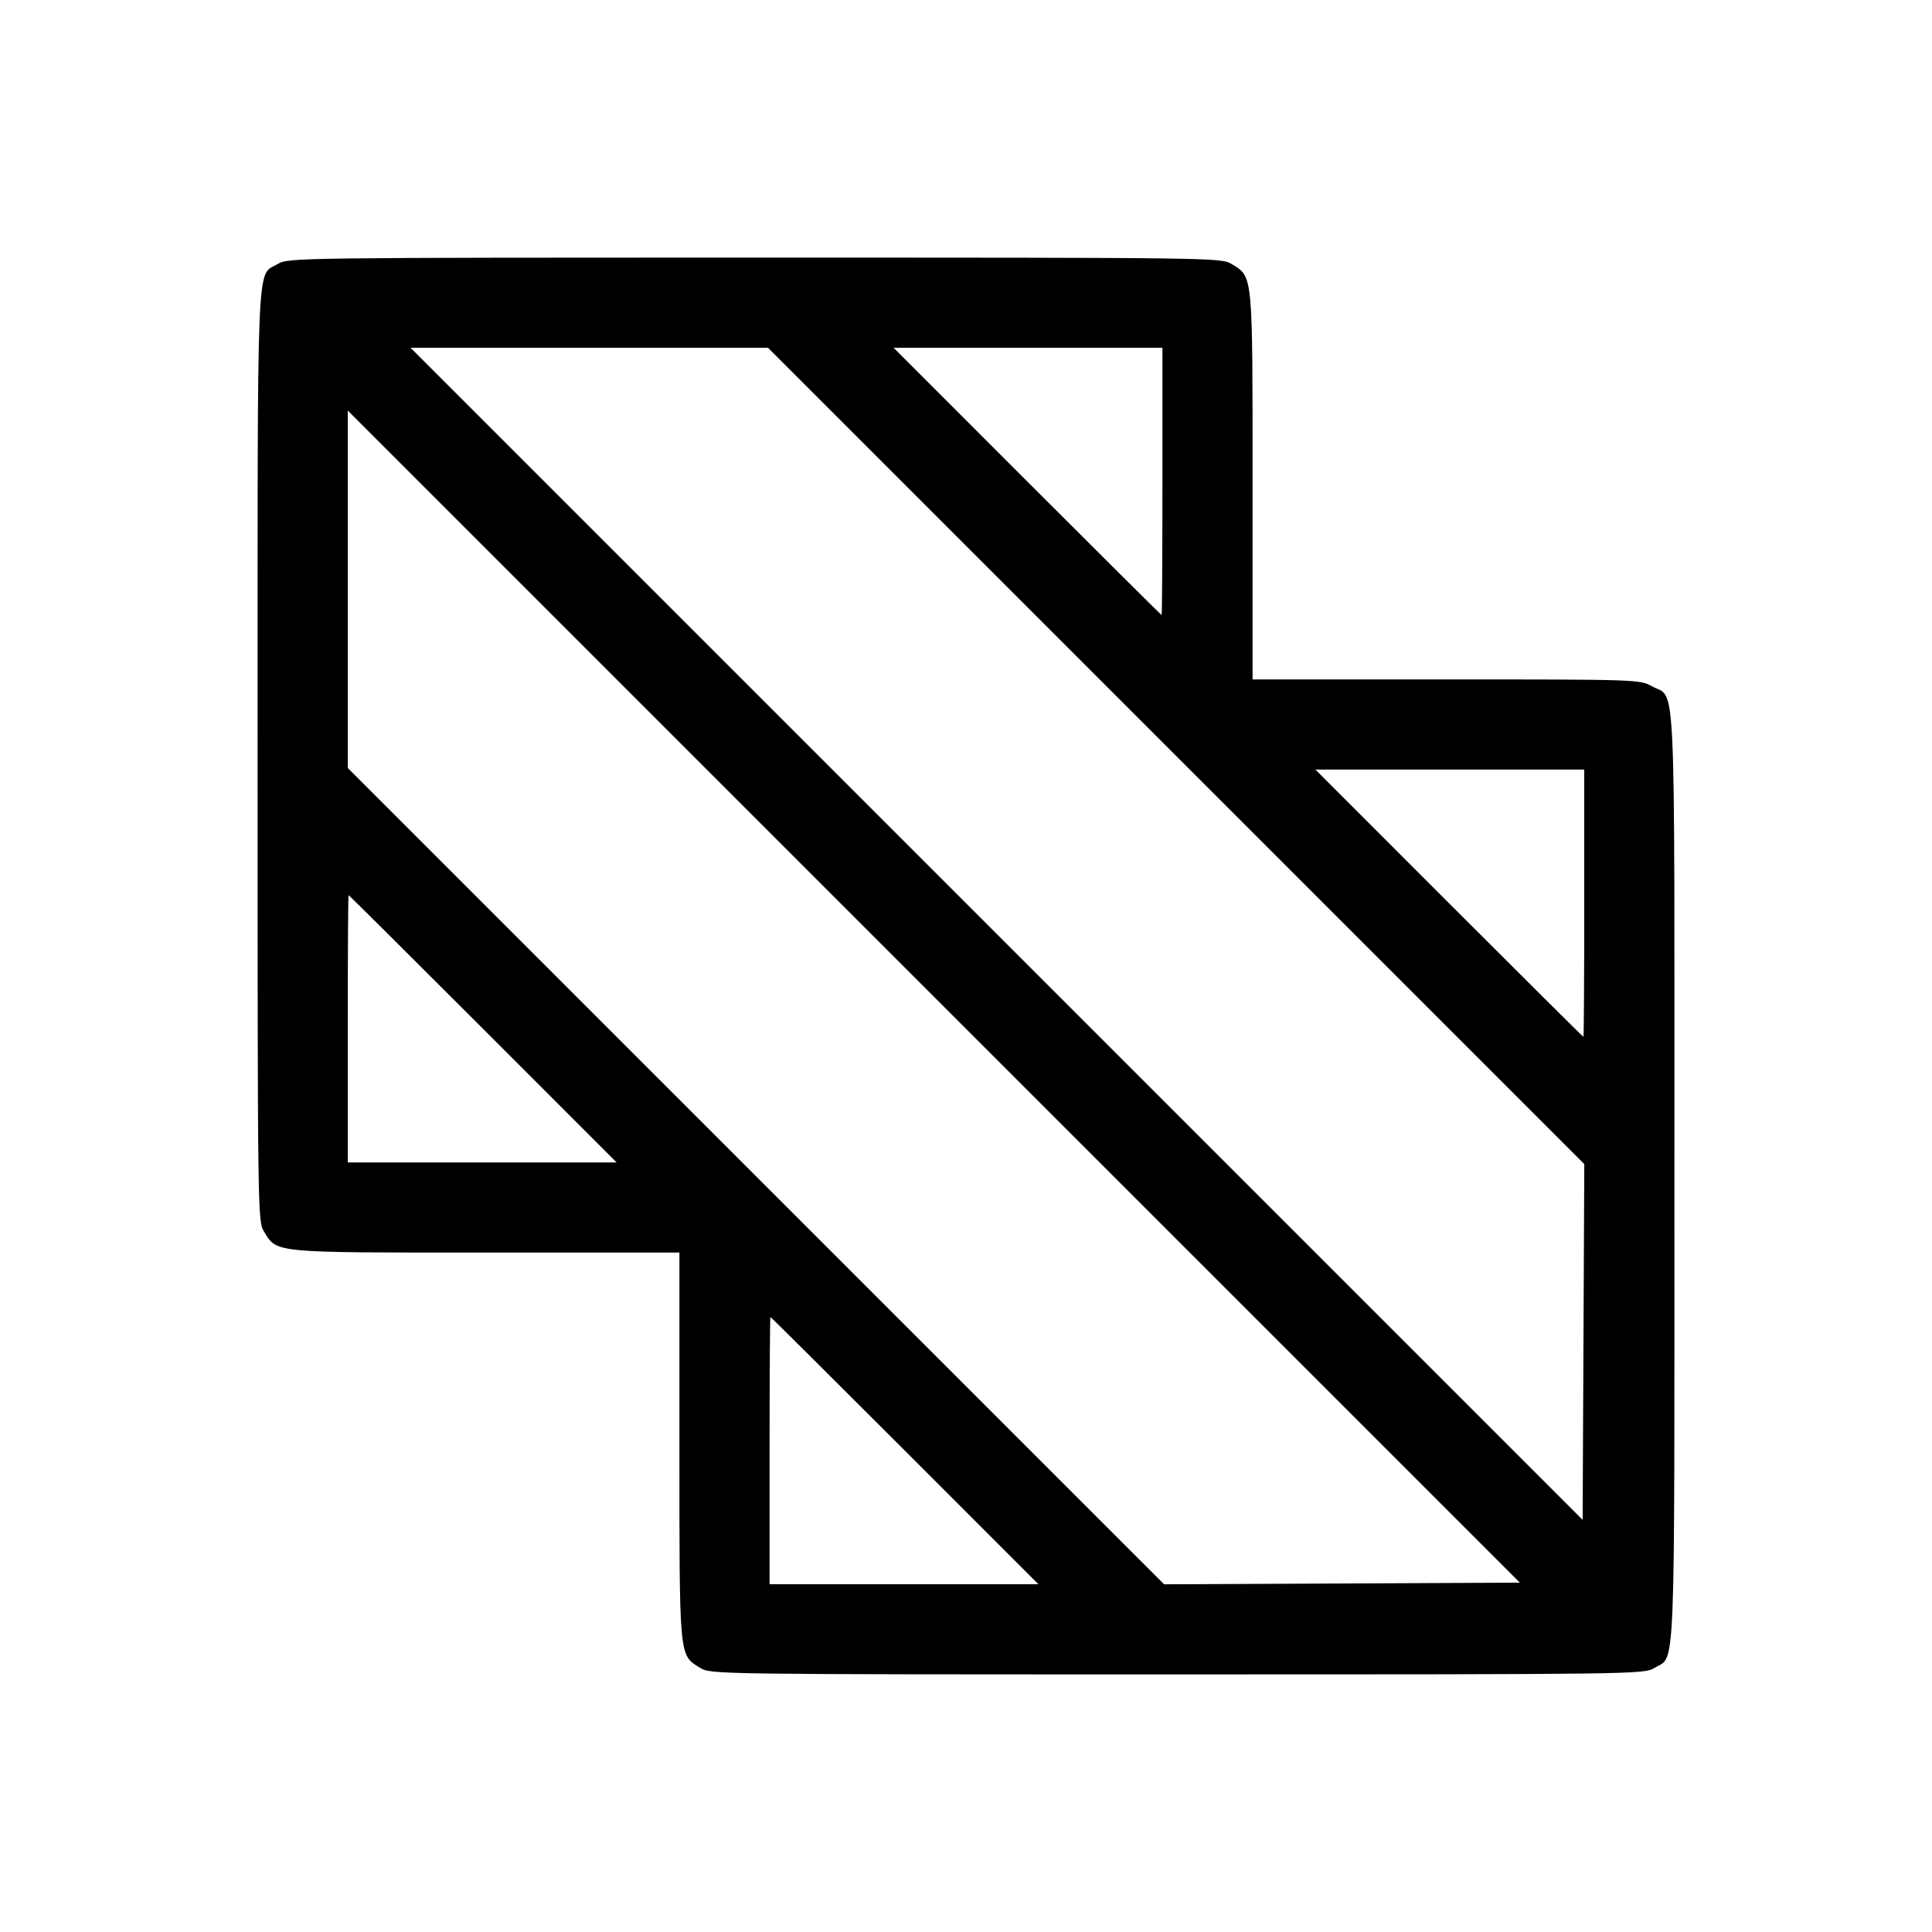 <svg fill="currentColor" viewBox="0 0 256 256" xmlns="http://www.w3.org/2000/svg"><path d="M36.821 34.969 C 33.934 36.729,34.133 31.910,34.133 100.088 C 34.133 161.235,34.141 161.832,34.993 163.211 C 36.745 166.046,35.977 165.973,64.384 165.973 L 90.027 165.973 90.027 191.616 C 90.027 220.023,89.954 219.255,92.789 221.007 C 94.168 221.859,94.763 221.867,155.997 221.865 C 216.555 221.864,217.841 221.847,219.179 221.031 C 222.066 219.271,221.867 224.089,221.867 155.927 C 221.867 87.016,222.132 92.759,218.860 90.920 C 217.296 90.041,216.865 90.027,191.622 90.027 L 165.973 90.027 165.973 64.384 C 165.973 35.977,166.046 36.745,163.211 34.993 C 161.832 34.141,161.237 34.133,100.003 34.135 C 39.445 34.136,38.159 34.153,36.821 34.969 M155.844 100.164 L 209.927 154.249 209.817 177.818 L 209.707 201.388 132.054 123.734 L 54.401 46.080 78.081 46.080 L 101.761 46.080 155.844 100.164 M154.027 63.787 C 154.027 73.525,153.978 81.493,153.918 81.493 C 153.858 81.493,145.843 73.525,136.107 63.787 L 118.404 46.080 136.215 46.080 L 154.027 46.080 154.027 63.787 M177.818 209.817 L 154.249 209.927 100.164 155.844 L 46.080 101.761 46.080 78.081 L 46.080 54.401 123.734 132.054 L 201.388 209.707 177.818 209.817 M209.920 119.680 C 209.920 129.419,209.871 137.387,209.811 137.387 C 209.752 137.387,201.737 129.419,192.000 119.680 L 174.297 101.973 192.109 101.973 L 209.920 101.973 209.920 119.680 M64.000 136.320 L 81.703 154.027 63.891 154.027 L 46.080 154.027 46.080 136.320 C 46.080 126.581,46.129 118.613,46.189 118.613 C 46.248 118.613,54.263 126.581,64.000 136.320 M119.893 192.213 L 137.596 209.920 119.785 209.920 L 101.973 209.920 101.973 192.213 C 101.973 182.475,102.022 174.507,102.082 174.507 C 102.142 174.507,110.157 182.475,119.893 192.213 " stroke="none" fill-rule="evenodd"></path></svg>